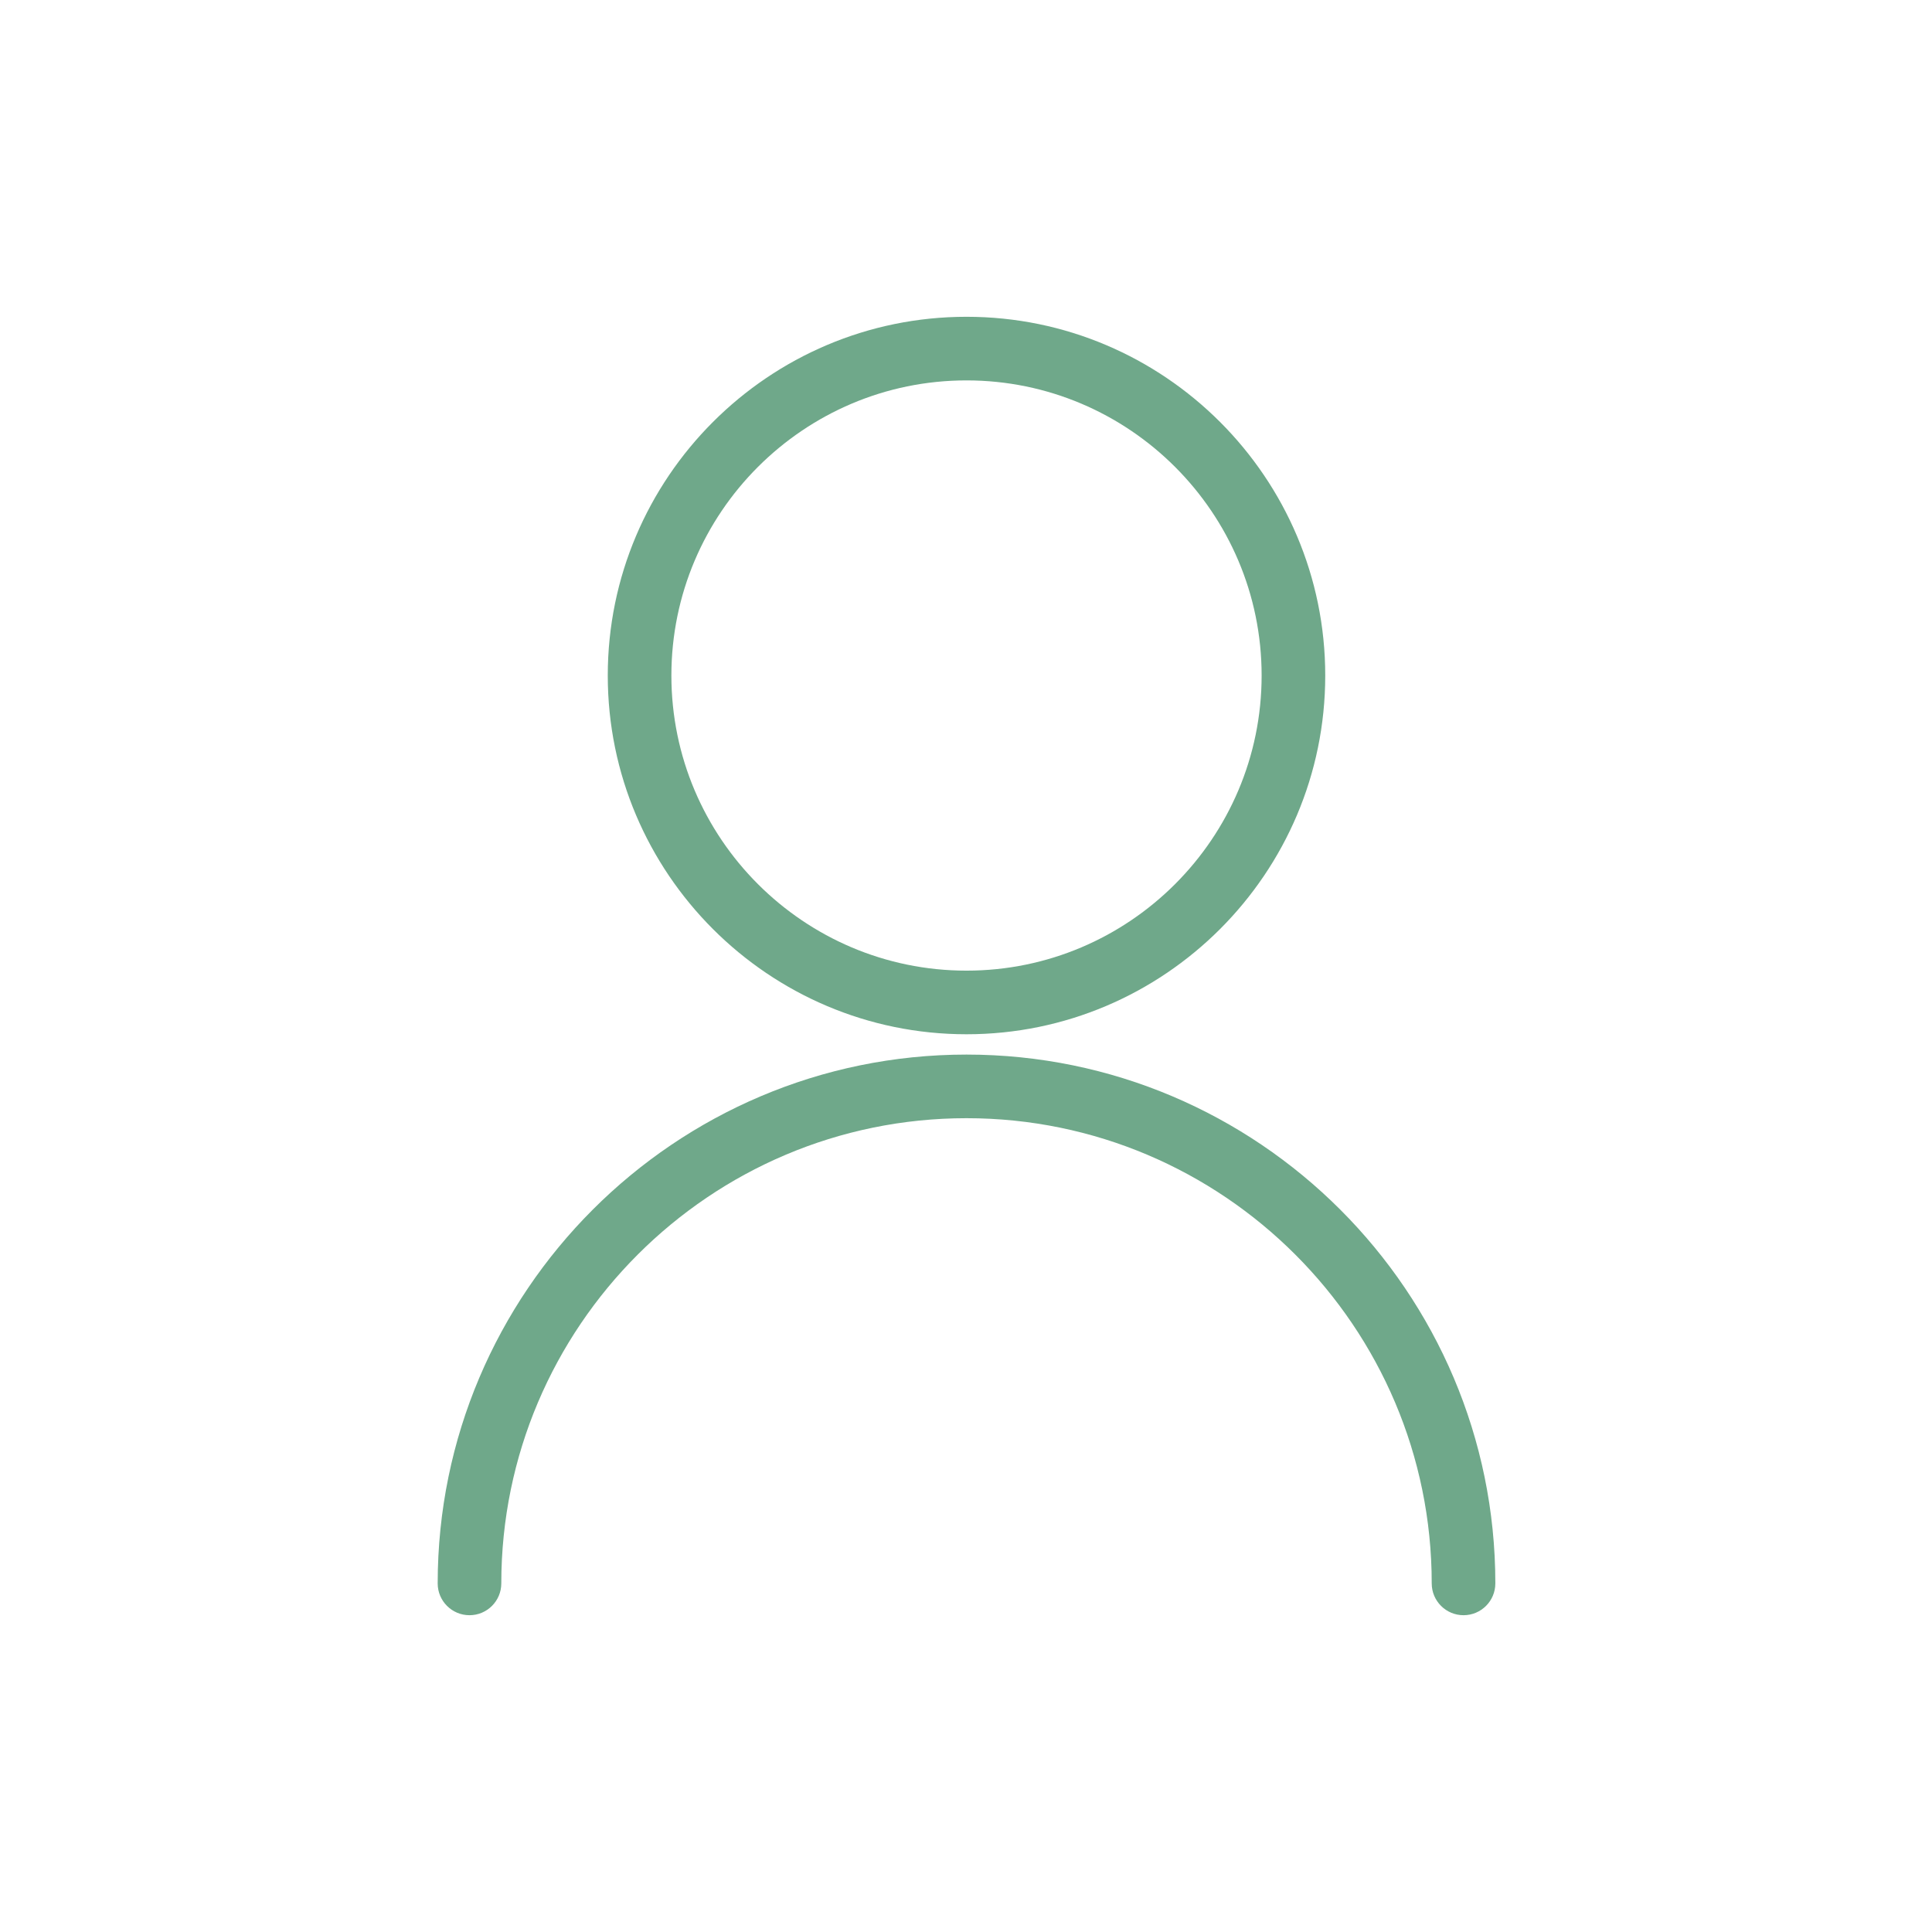 <?xml version="1.0" standalone="no"?><!DOCTYPE svg PUBLIC "-//W3C//DTD SVG 1.1//EN" "http://www.w3.org/Graphics/SVG/1.1/DTD/svg11.dtd"><svg t="1523238445280" class="icon" style="" viewBox="0 0 1024 1024" version="1.1" xmlns="http://www.w3.org/2000/svg" p-id="2145" xmlns:xlink="http://www.w3.org/1999/xlink" width="64" height="64"><defs><style type="text/css"></style></defs><path d="M792.558 839.239c0 9.312-7.548 16.858-16.858 16.858-9.311 0-16.858-7.547-16.858-16.858 0-135.961-110.611-246.572-246.572-246.572s-246.572 110.611-246.572 246.572c0 9.312-7.548 16.858-16.858 16.858s-16.858-7.547-16.858-16.858c0-154.551 125.737-280.29 280.29-280.29s280.288 125.738 280.288 280.29zM322.129 358.041c0-104.843 85.296-190.14 190.14-190.14 104.84 0 190.134 85.297 190.134 190.14s-85.295 190.137-190.134 190.137c-104.844 0-190.14-85.295-190.14-190.137z m33.718 0c0 86.249 70.17 156.42 156.422 156.42 86.248 0 156.417-70.17 156.417-156.42 0-86.252-70.169-156.422-156.417-156.422-86.252 0-156.422 70.17-156.422 156.422z" fill="#6fa88a" p-id="2146"></path></svg>
